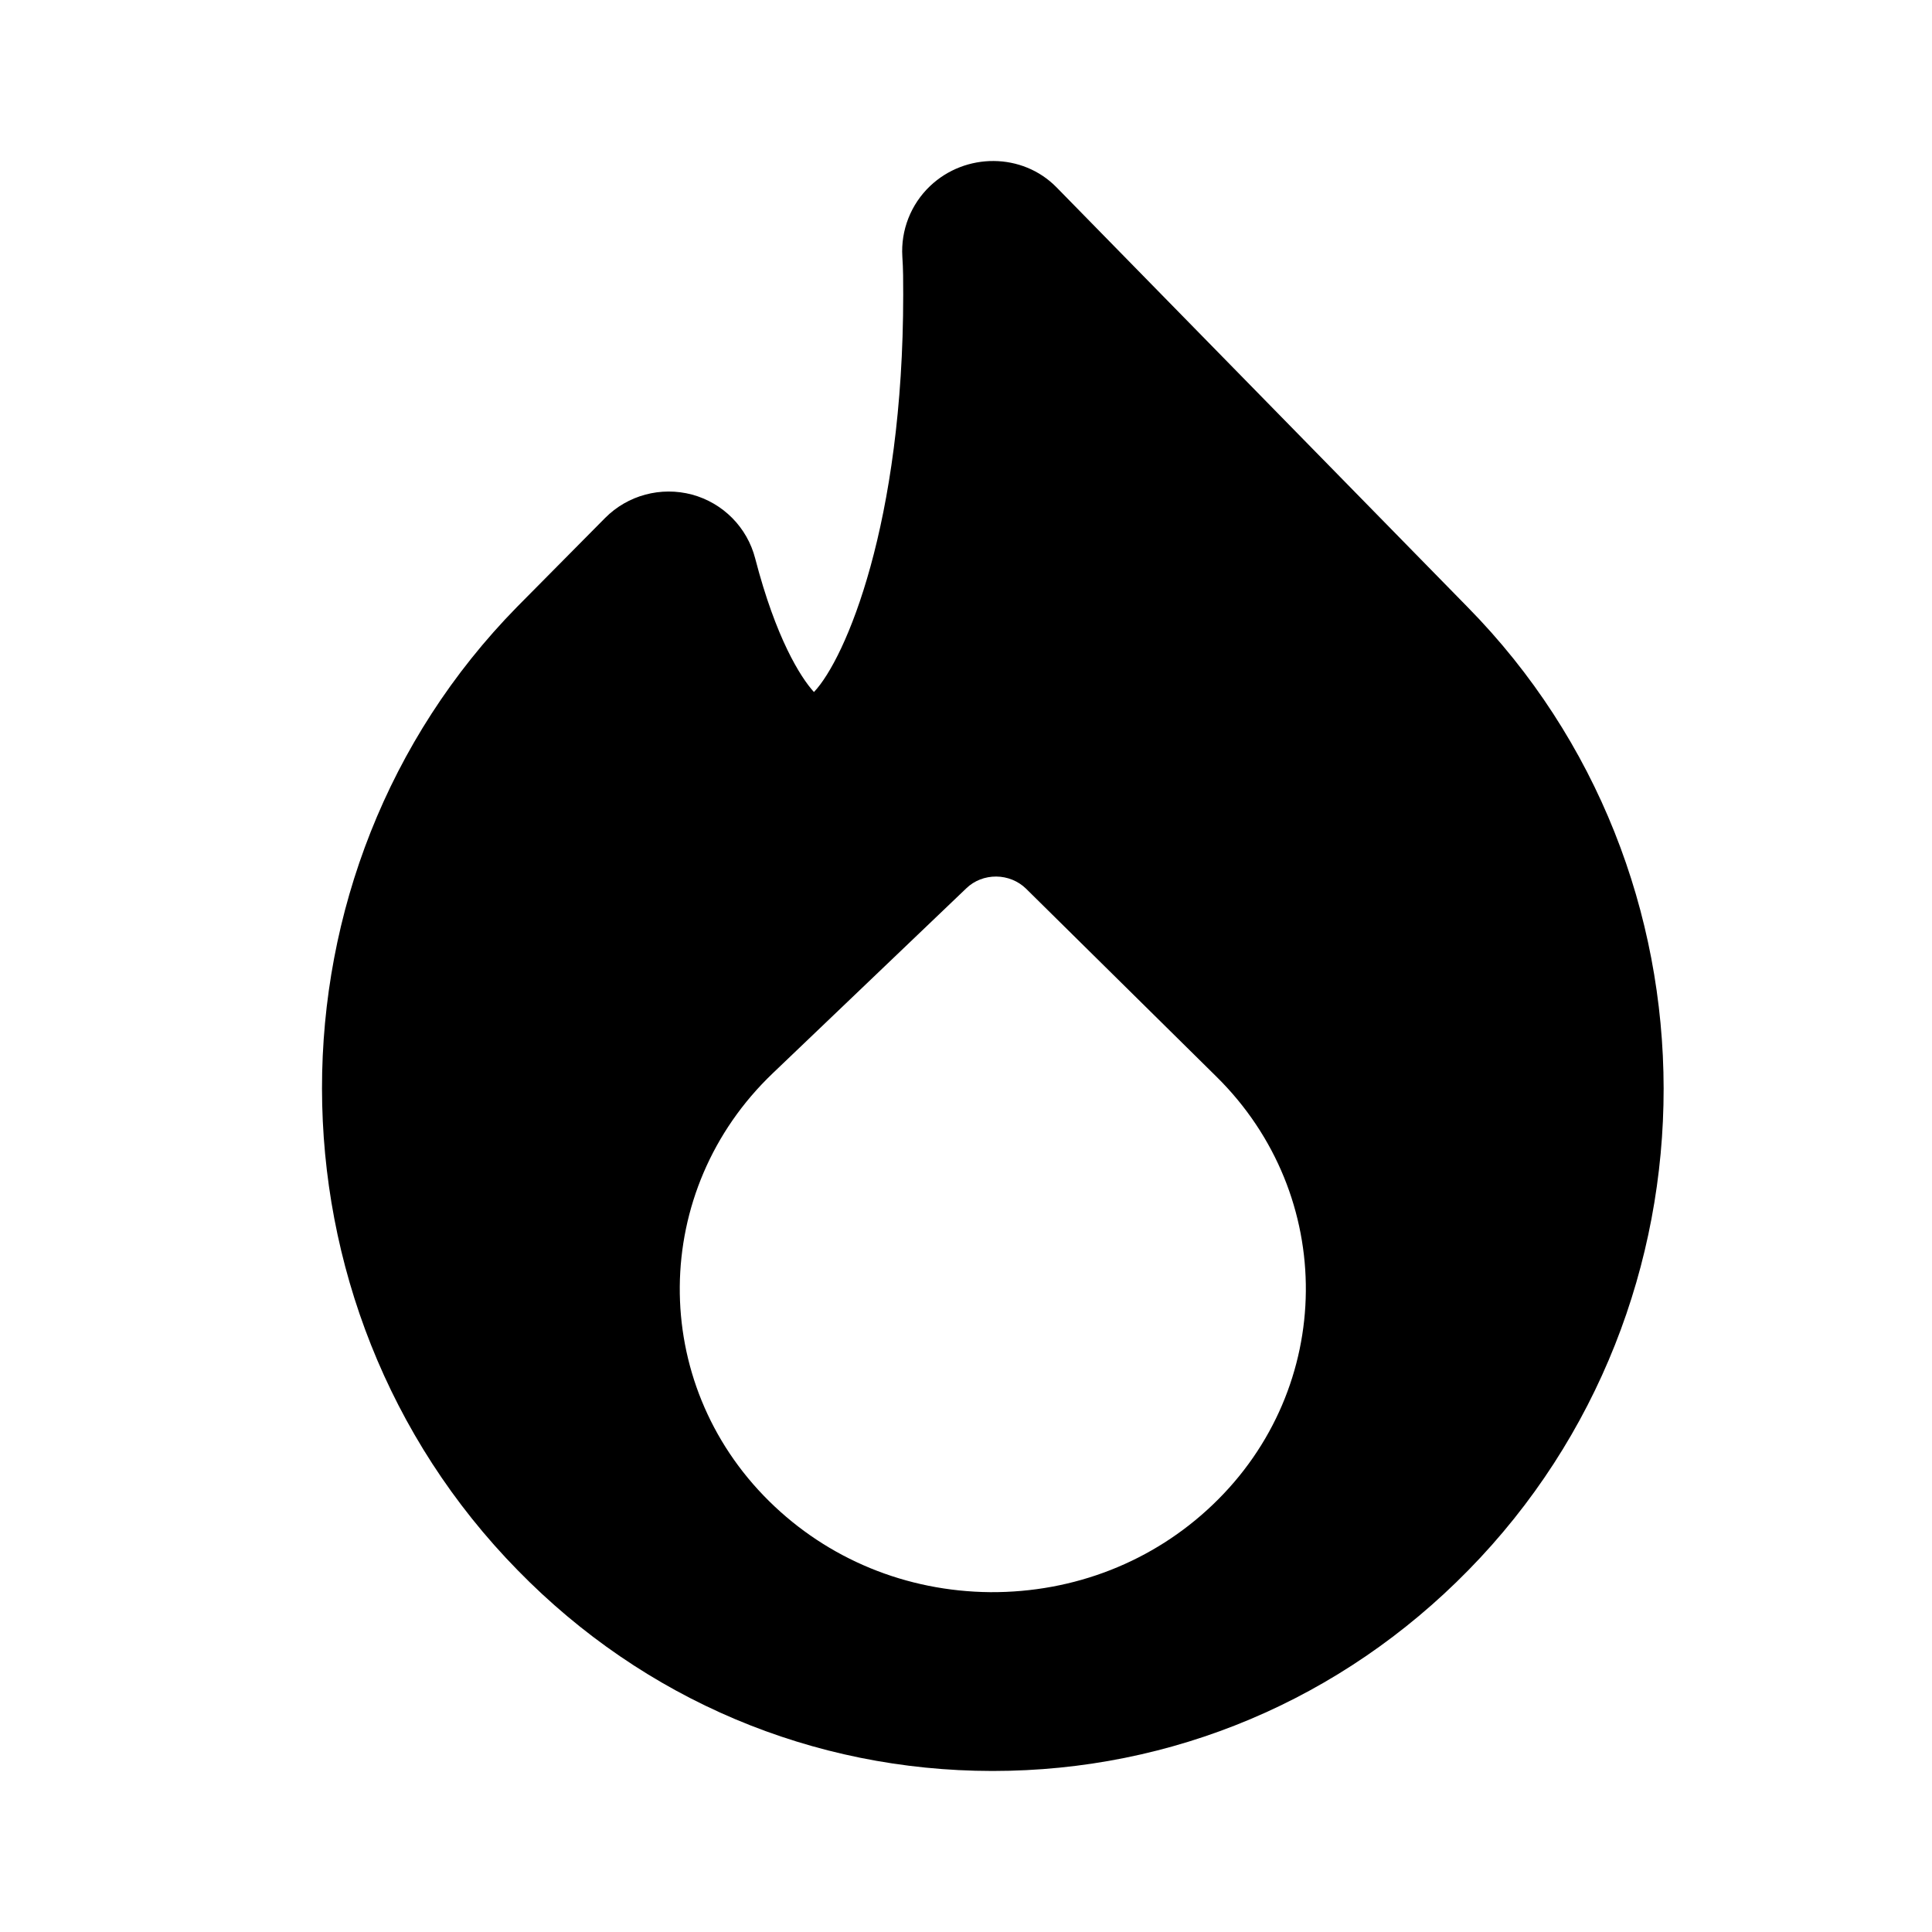 <svg viewBox="0 0 20 20" fill="none" xmlns="http://www.w3.org/2000/svg">
<path fill-rule="evenodd" clip-rule="evenodd" d="M12.554 15.577C11.937 16.167 11.119 16.487 10.251 16.482H10.25C9.382 16.474 8.57 16.14 7.963 15.541C6.714 14.31 6.73 12.321 8.001 11.109L10.004 9.195C10.086 9.116 10.197 9.073 10.314 9.074C10.429 9.075 10.54 9.12 10.621 9.199L12.592 11.145C13.841 12.376 13.825 14.364 12.554 15.577ZM15.191 6.283L10.938 1.94C10.584 1.578 9.994 1.578 9.628 1.926C9.429 2.115 9.324 2.383 9.341 2.656C9.35 2.785 9.35 2.913 9.35 3.05C9.35 5.418 8.754 6.818 8.426 7.164C8.286 7.01 8.032 6.607 7.818 5.782C7.735 5.459 7.485 5.207 7.164 5.12C6.841 5.034 6.498 5.126 6.264 5.362L5.353 6.282C2.657 9.029 2.661 13.505 5.36 16.256C6.668 17.595 8.412 18.331 10.27 18.333H10.277C12.138 18.333 13.885 17.596 15.199 16.256C17.9 13.505 17.895 9.029 15.191 6.283Z" fill="currentColor"/>
</svg>
